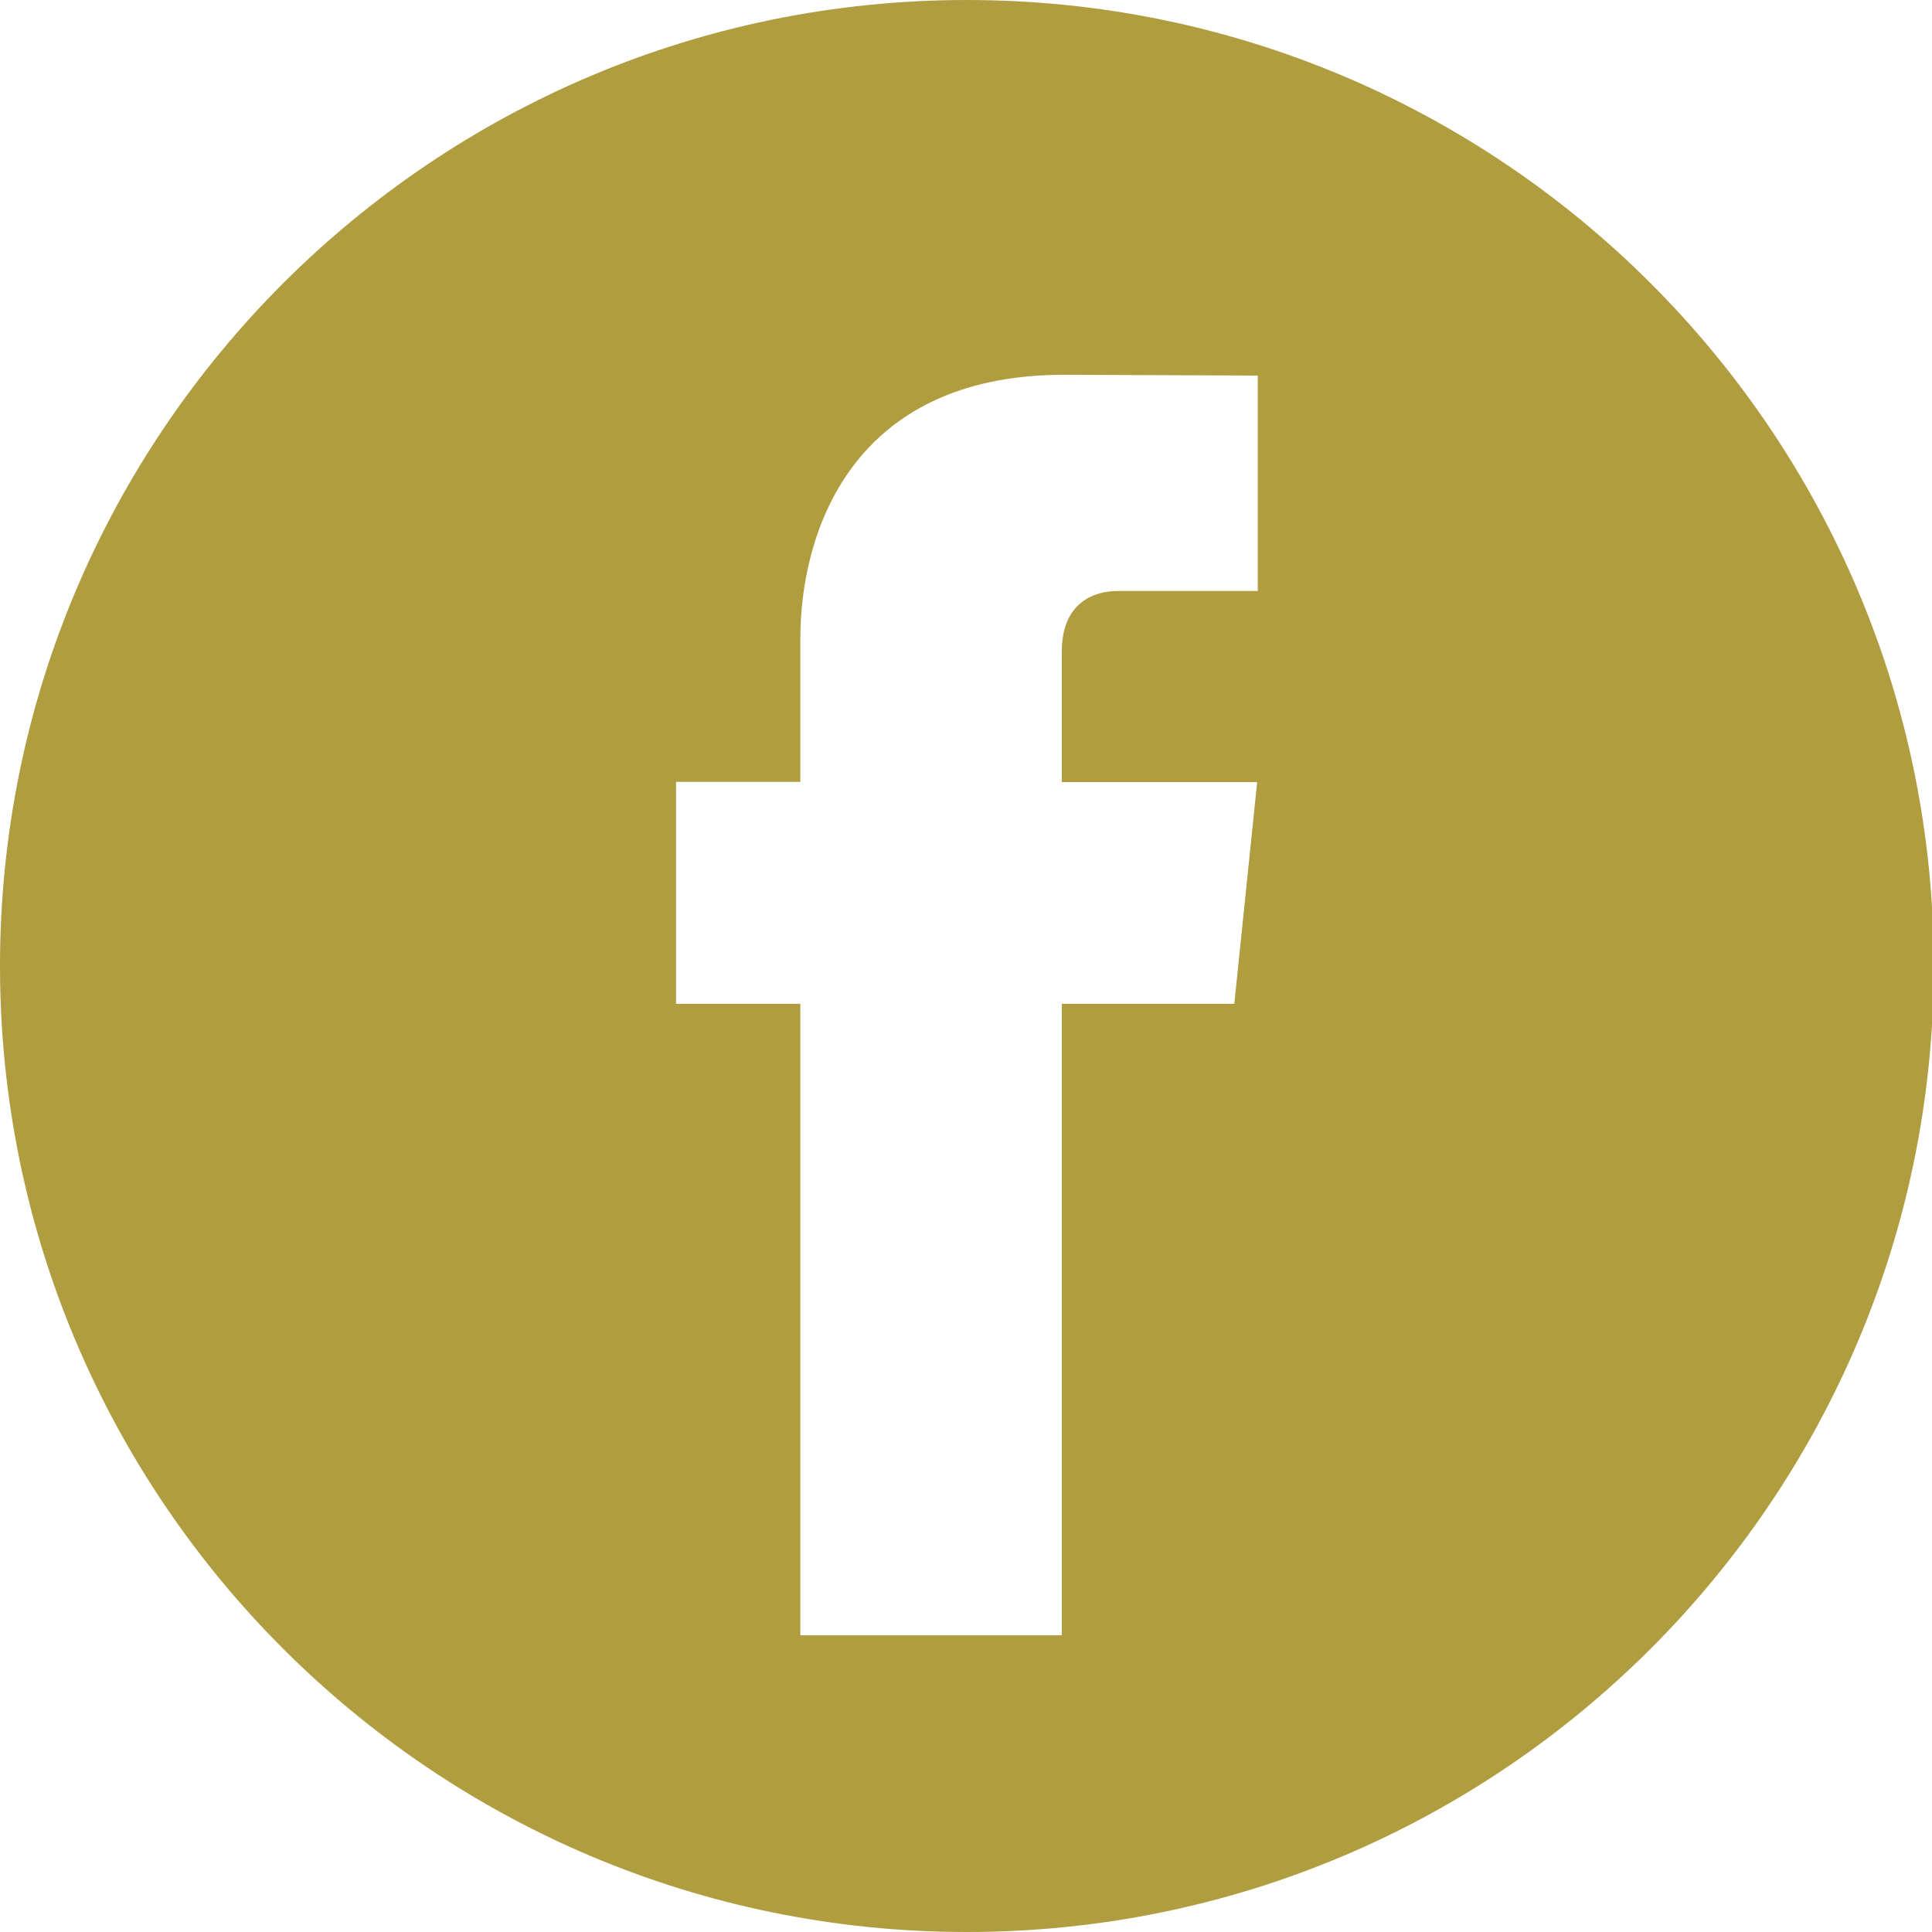 <?xml version="1.0" encoding="UTF-8" standalone="no"?><!DOCTYPE svg PUBLIC "-//W3C//DTD SVG 1.1//EN" "http://www.w3.org/Graphics/SVG/1.1/DTD/svg11.dtd"><svg width="100%" height="100%" viewBox="0 0 1024 1024" version="1.1" xmlns="http://www.w3.org/2000/svg" xmlns:xlink="http://www.w3.org/1999/xlink" xml:space="preserve" xmlns:serif="http://www.serif.com/" style="fill-rule:evenodd;clip-rule:evenodd;stroke-linejoin:round;stroke-miterlimit:1.414;"><g id="Facebook"><path d="M512.476,0c282.843,0 512.475,229.42 512.475,512c0,282.58 -229.632,512 -512.475,512c-282.843,0 -512.476,-229.42 -512.476,-512c0,-282.58 229.633,-512 512.476,-512Zm154.151,313.243l0,-114.191l-102.621,-0.419c-113.914,0 -139.798,85.243 -139.798,139.67l0,76.115l-65.883,0l0,117.621l65.883,0l0,334.701l138.558,0l0,-334.701l91.443,0l12.112,-117.507l-103.536,0l0,-69.235c0,-25.955 17.166,-32.054 29.375,-32.054l74.467,0Z" style="fill:#b09d40;"/></g></svg>